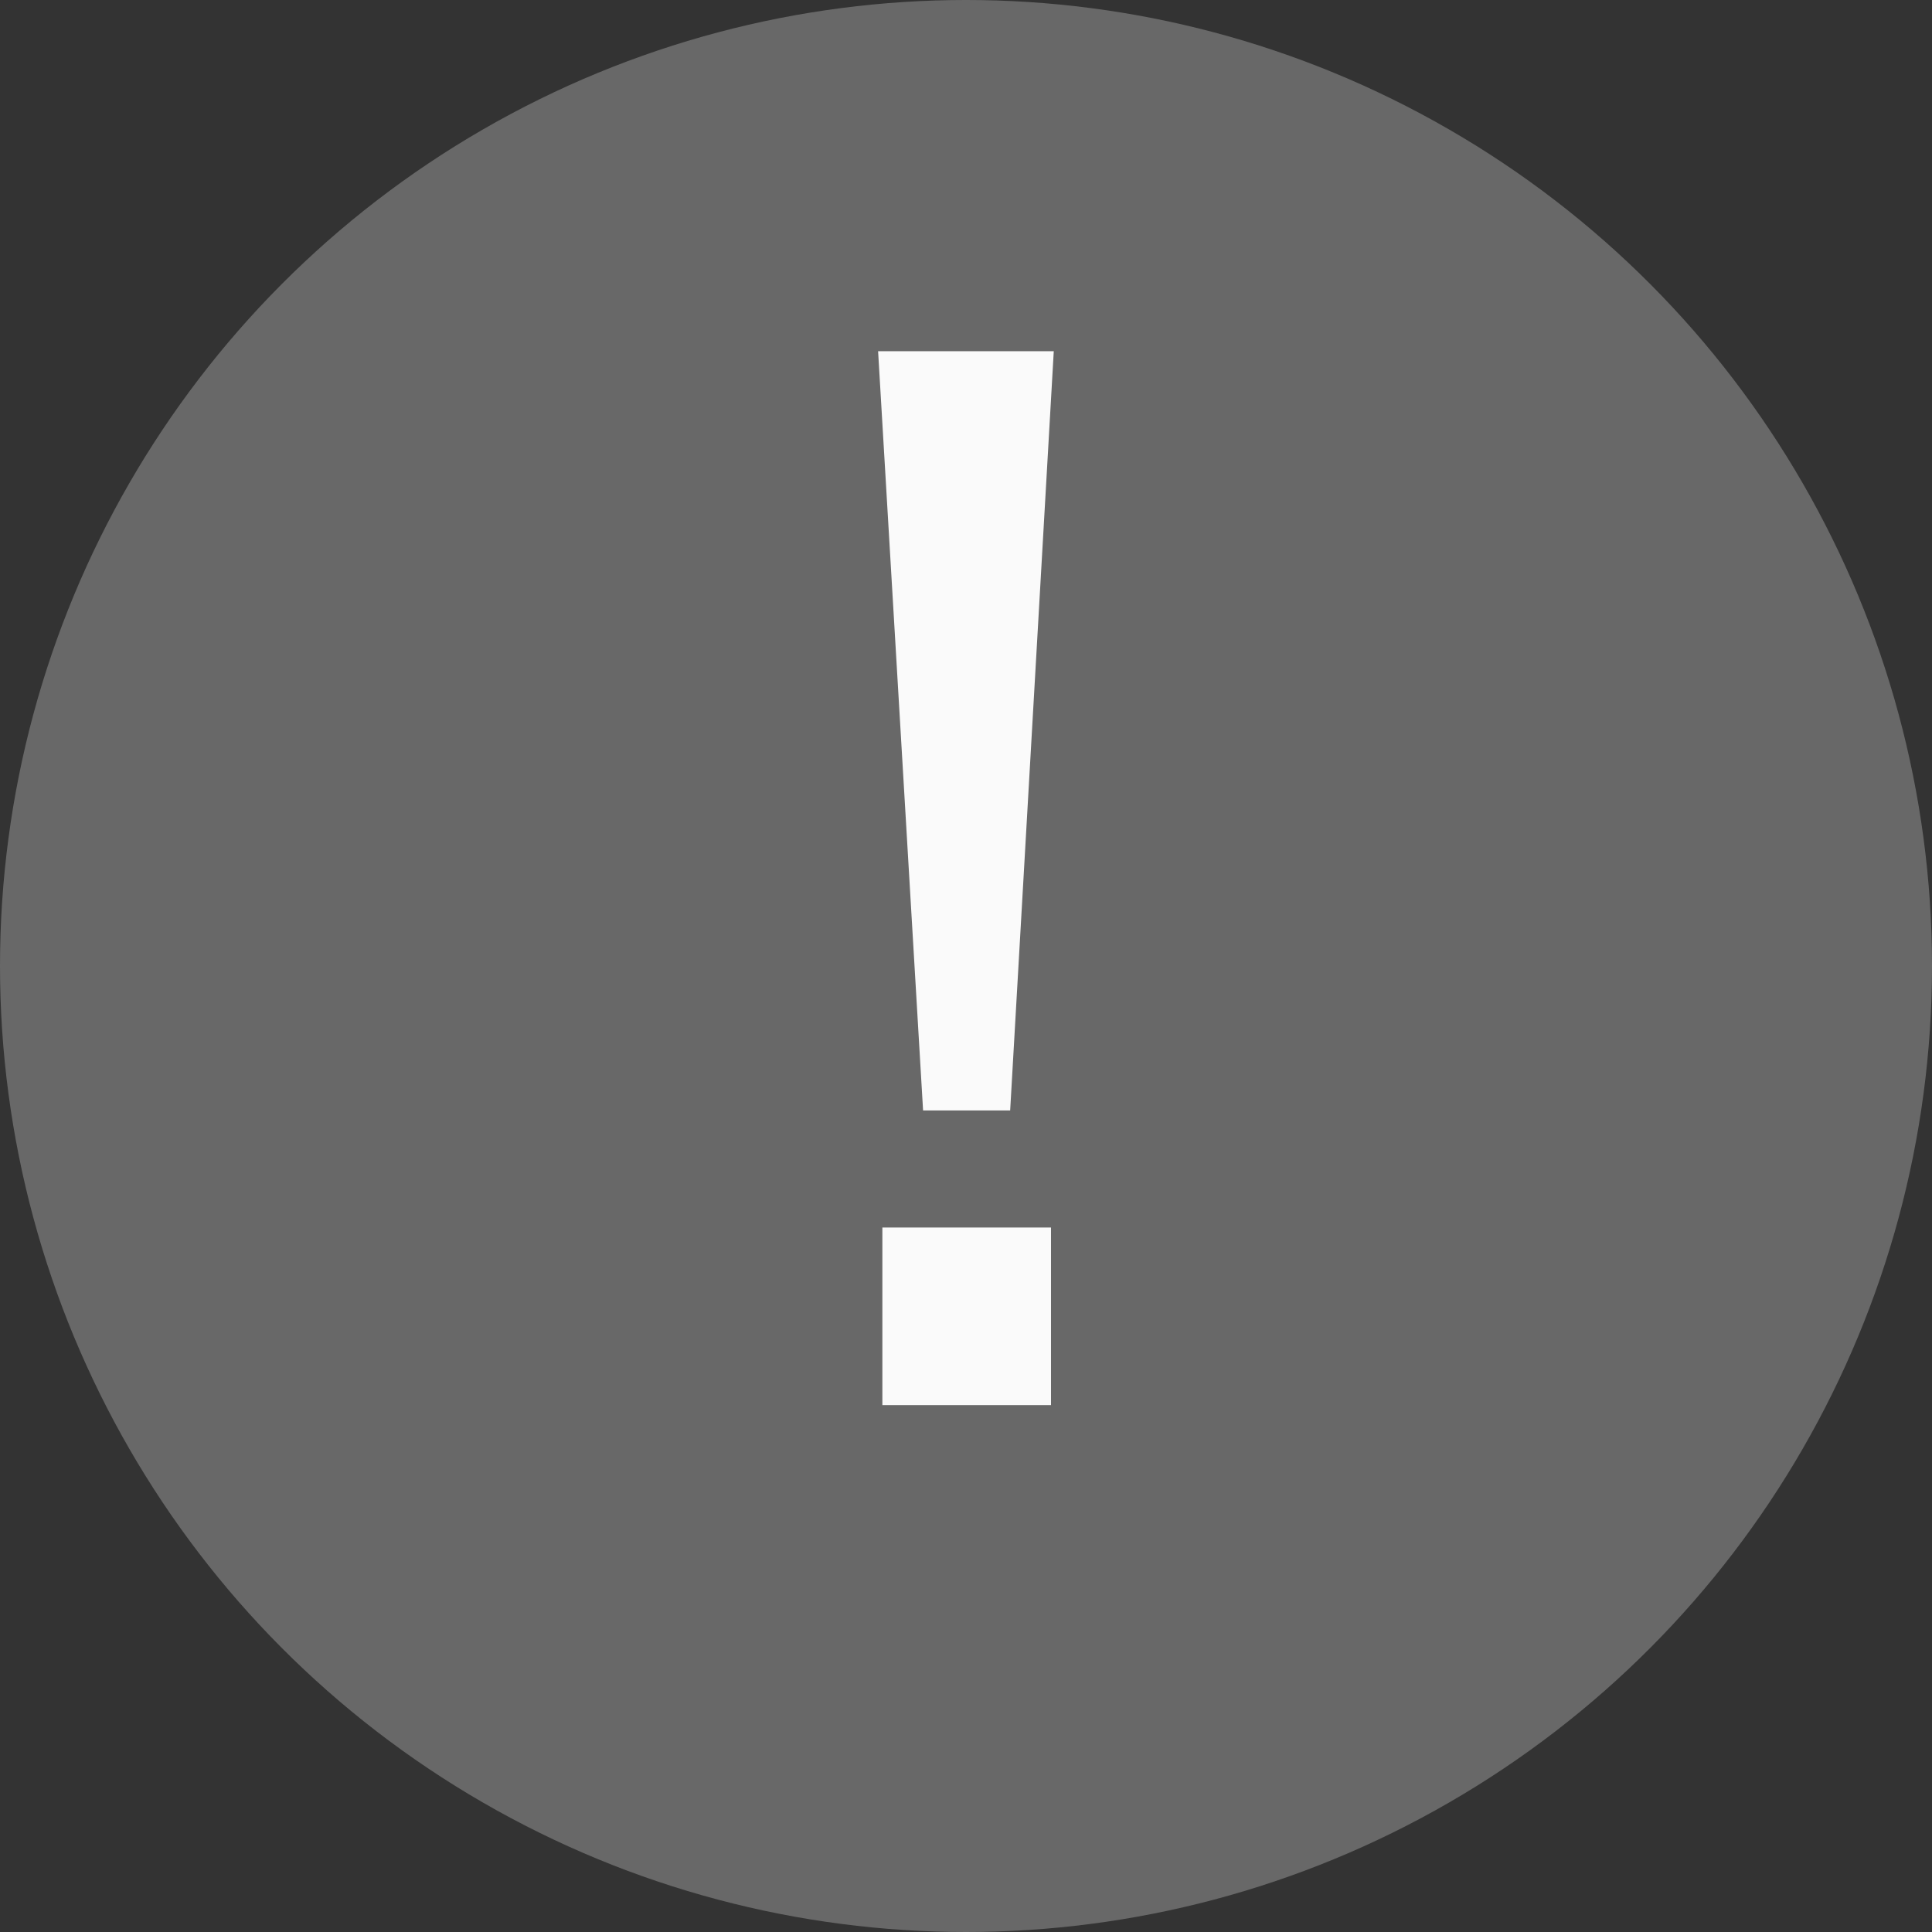 <svg width="14" height="14" viewBox="0 0 14 14" fill="none" xmlns="http://www.w3.org/2000/svg">
<rect x="0" y="0" width="14" height="14" fill="#333333" stroke="none"/>
<circle cx="7" cy="7" r="7" fill="#686868"/>
<path d="M6.363 2.545H7.636L7.32 8.047H6.689L6.363 2.545ZM7.616 8.895V10.182H6.394V8.895H7.616Z" fill="#FAFAFA"/>
</svg>
